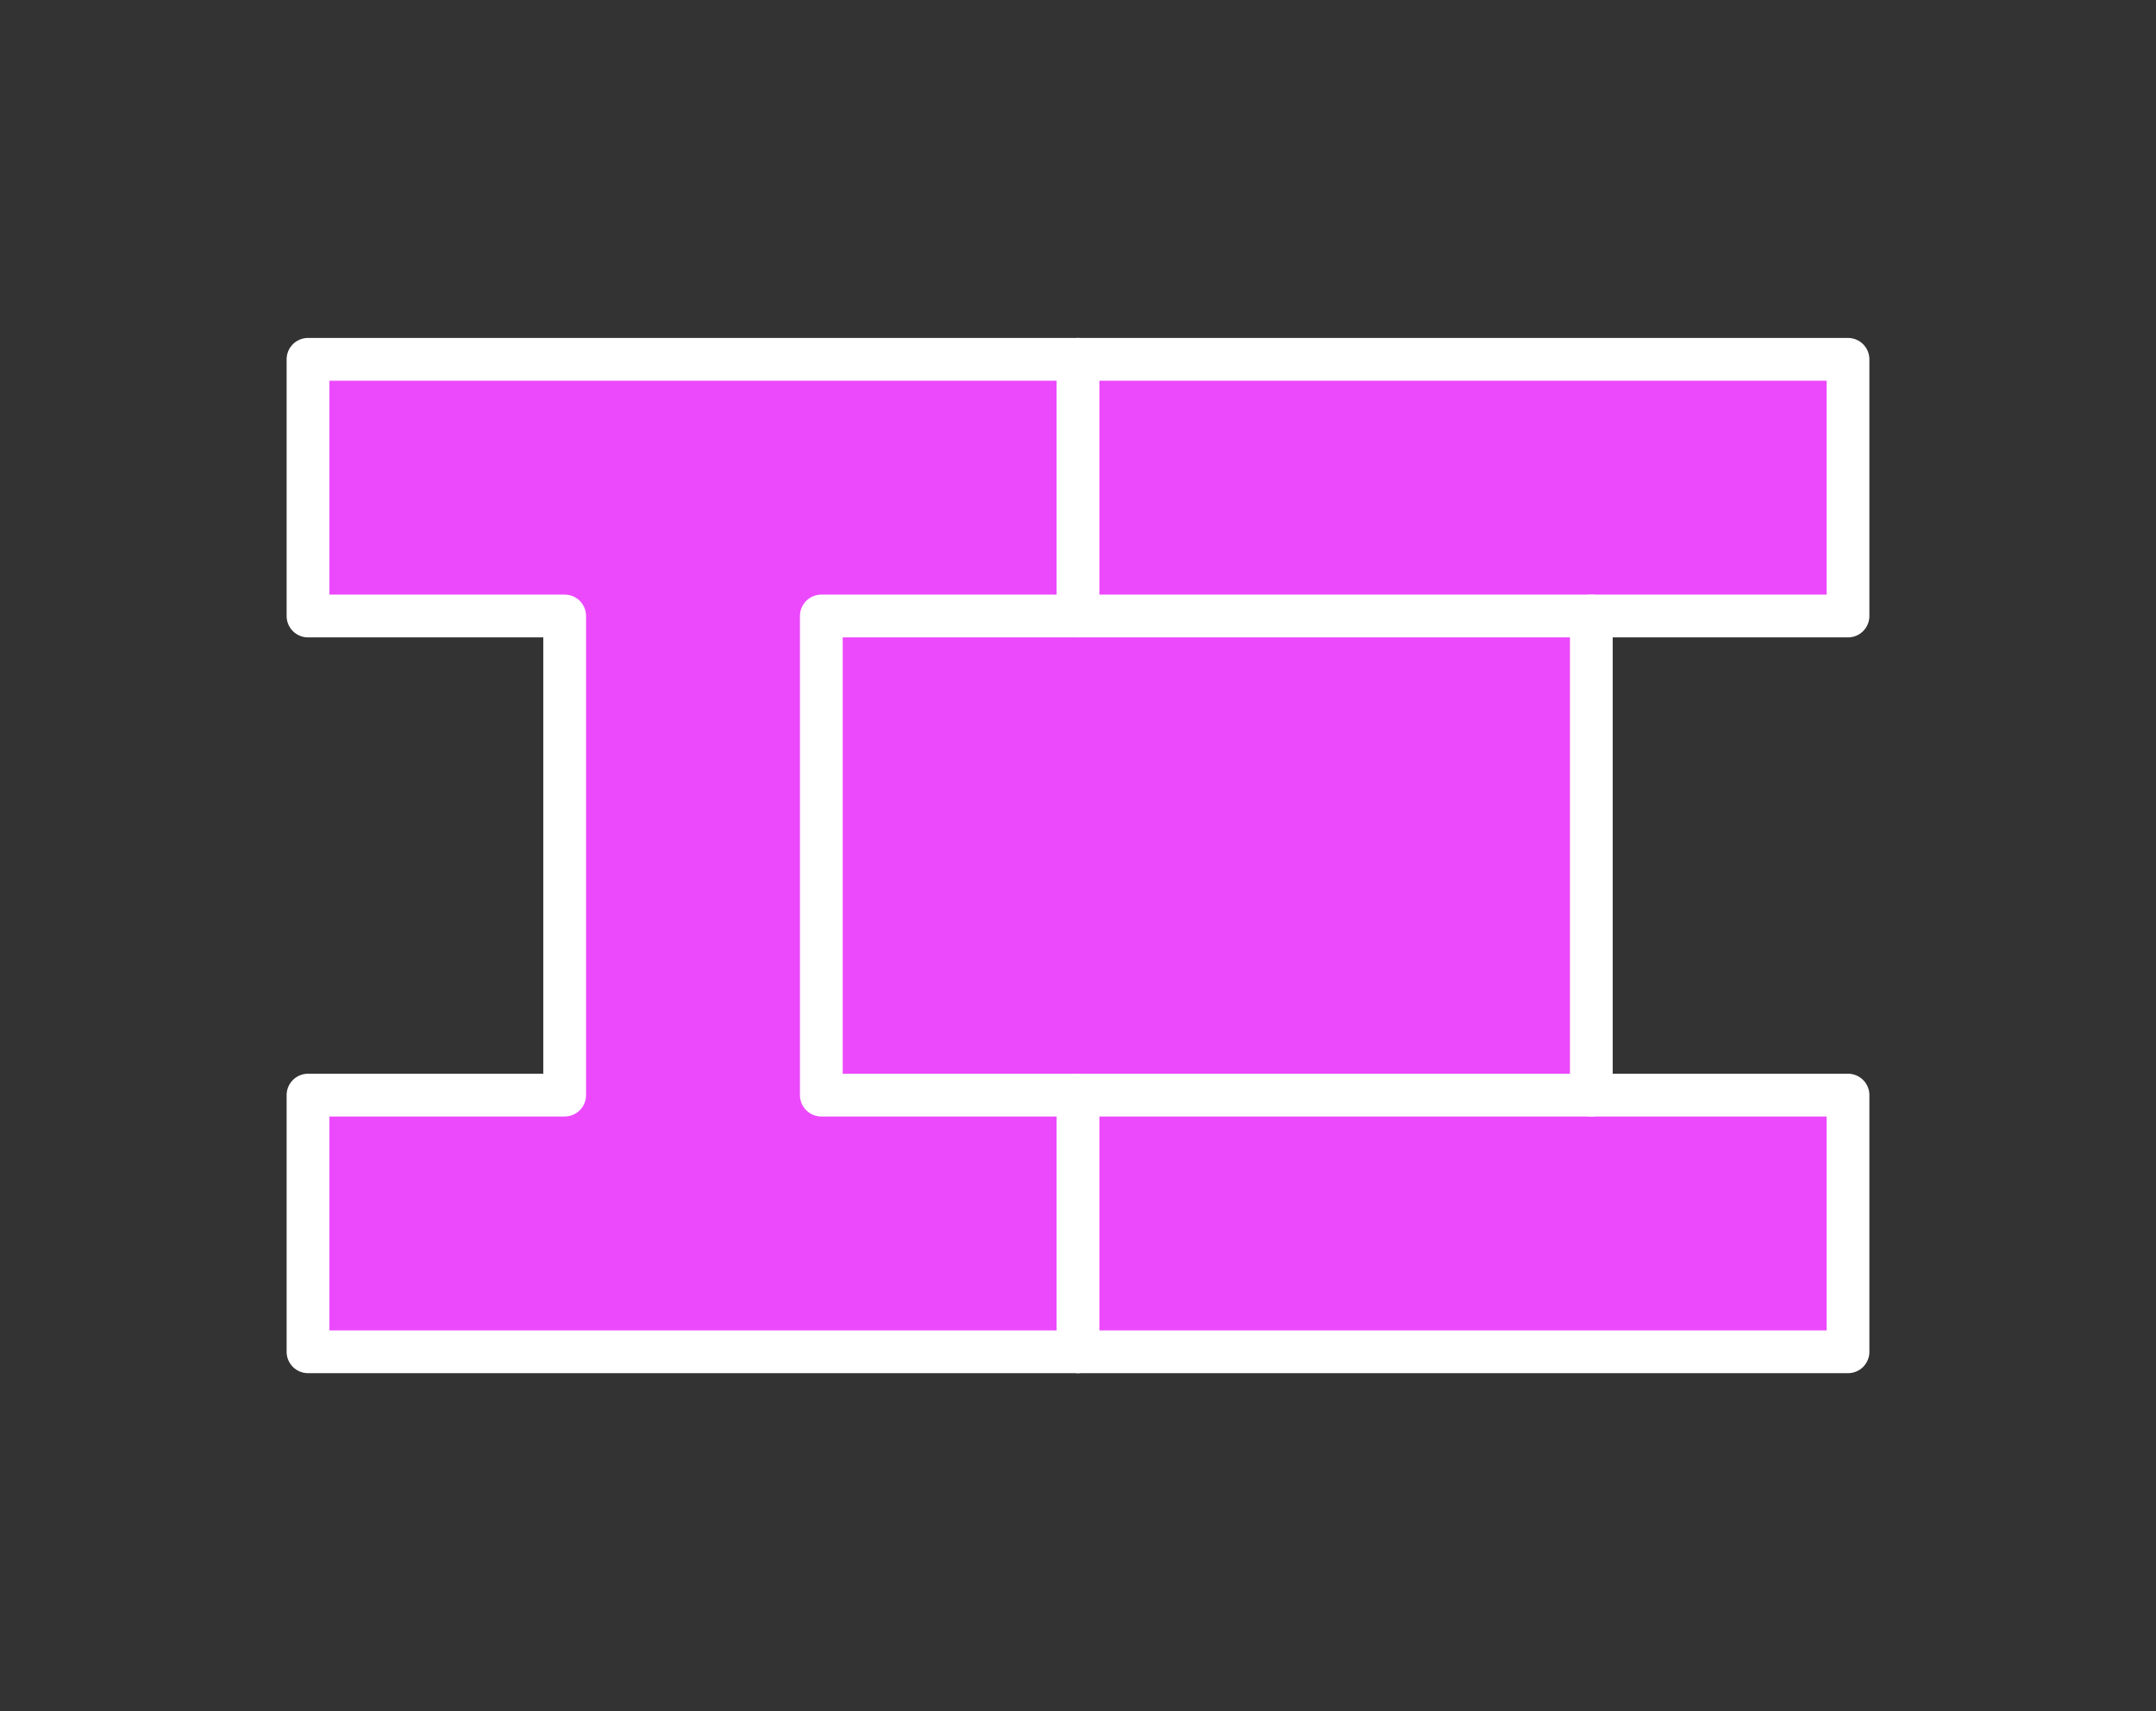 <?xml version="1.0" encoding="utf-8"?>
<!-- Generator: Adobe Illustrator 27.9.0, SVG Export Plug-In . SVG Version: 6.00 Build 0)  -->
<svg version="1.1" id="Layer_1" xmlns="http://www.w3.org/2000/svg" xmlns:xlink="http://www.w3.org/1999/xlink" x="0px" y="0px"
	 viewBox="0 0 12.6 10" style="enable-background:new 0 0 12.6 10;" xml:space="preserve">
<rect x="0" y="0" width="12.6" height="10" fill="#333333" stroke="none"/>
<style type="text/css">
	.st0{fill:#EC49FD;}
	.st1{fill:none;stroke:#000000;stroke-linejoin:round;stroke-miterlimit:10;}
	.st2{fill:none;stroke:#000000;stroke-miterlimit:10;}
	.st3{fill:none;stroke:#FFFFFF;stroke-width:0.25;stroke-linecap:round;stroke-linejoin:round;stroke-miterlimit:10;}
	.st4{fill:none;stroke:#000000;stroke-width:0.75;stroke-linecap:round;stroke-linejoin:round;stroke-miterlimit:10;}
</style>
<polygon class="st0" points="9.3,3.6 9.3,6.4 10.8,6.4 10.8,7.9 1.8,7.9 1.8,6.4 3.3,6.4 3.3,3.6 1.8,3.6 1.8,2.1 10.8,2.1 
	10.8,3.6 "/>
<polygon class="st1" points="20.1,9 15,5 20.1,1 25.1,5 "/>
<line class="st2" x1="22.6" y1="3" x2="17.6" y2="7"/>
<line class="st2" x1="17.6" y1="3" x2="22.6" y2="7"/>
<polygon class="st3" points="4.8,3.6 4.8,6.4 6.3,6.4 6.3,7.9 1.8,7.9 1.8,6.4 3.3,6.4 3.3,3.6 1.8,3.6 1.8,2.1 6.3,2.1 6.3,3.6 "/>
<line class="st3" x1="9.3" y1="3.6" x2="9.3" y2="6.4"/>
<polyline class="st3" points="6.3,2.1 10.8,2.1 10.8,3.6 6.3,3.6 "/>
<rect x="13.4" y="2.1" class="st4" width="1.3" height="1.5"/>
<rect x="13.4" y="6.4" class="st4" width="1.3" height="1.5"/>
<polyline class="st3" points="6.3,6.4 10.8,6.4 10.8,7.9 6.3,7.9 "/>
<rect x="8" y="-5.8" class="st0" width="2.2" height="3.7"/>
</svg>
